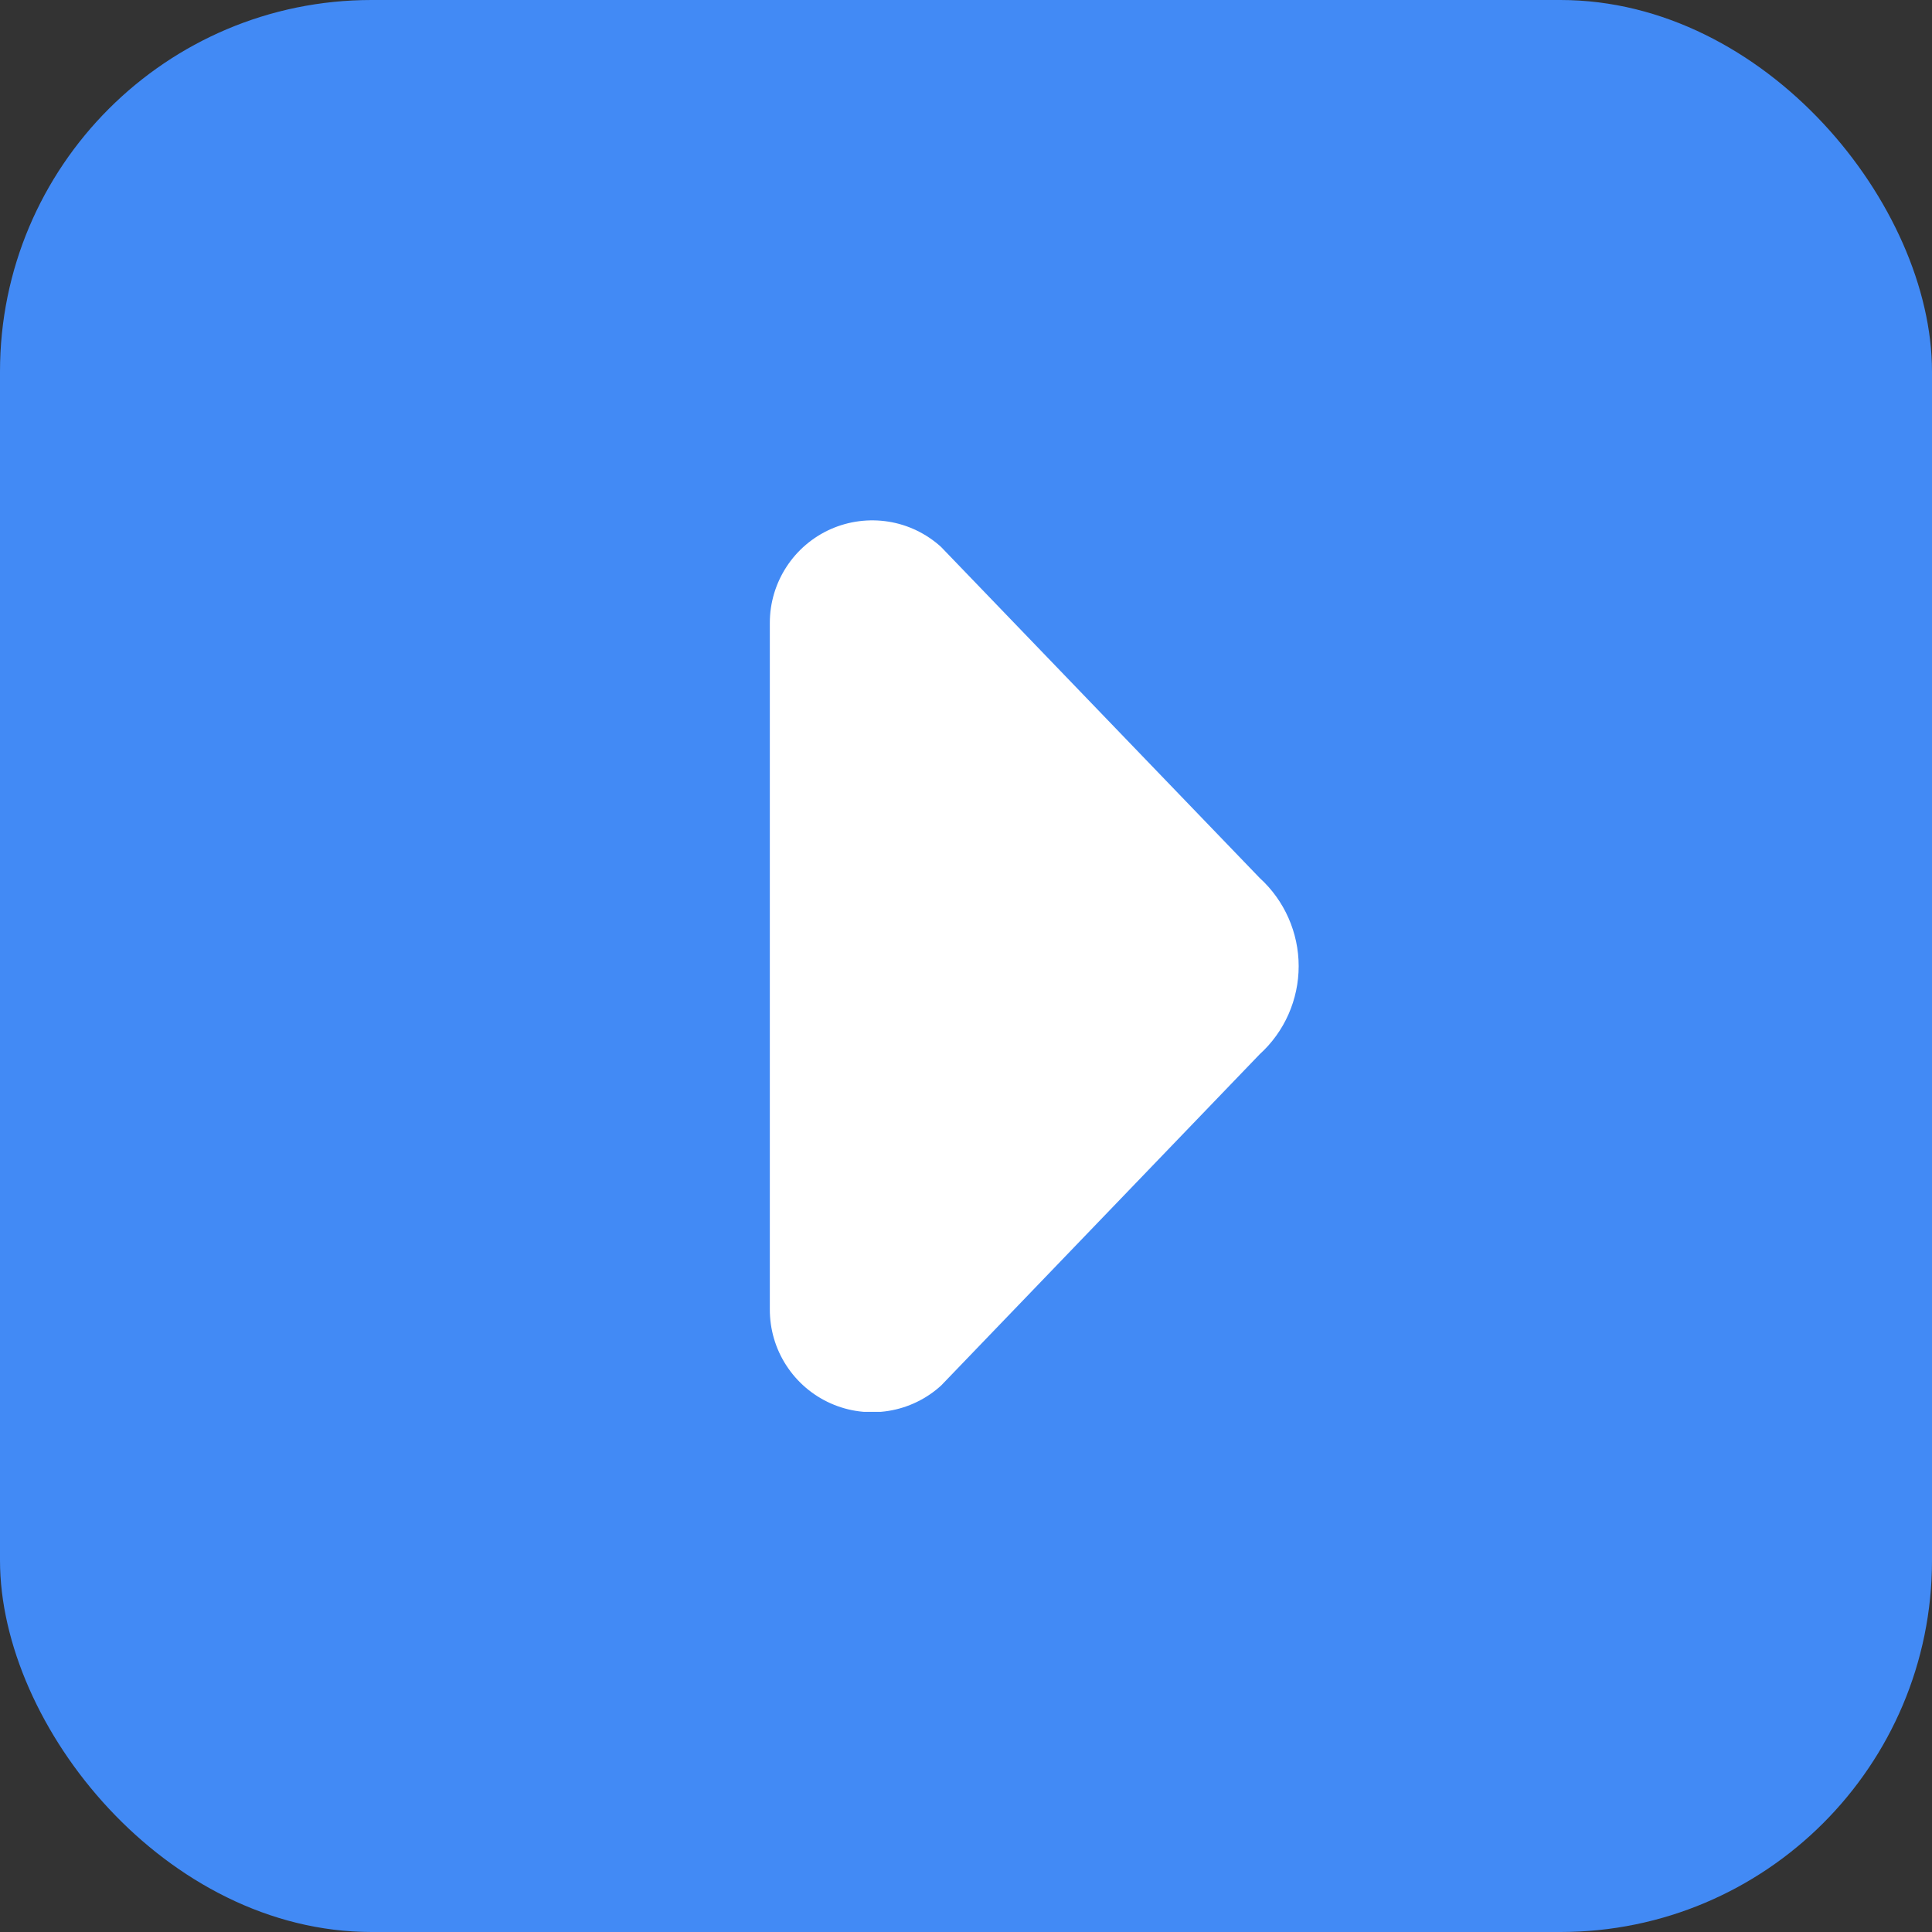 <svg width="26" height="26" viewBox="0 0 26 26" fill="none" xmlns="http://www.w3.org/2000/svg">
<rect x="0" y="0" width="26" height="26" fill="#333333" stroke="none"/>
<rect width="26" height="26" rx="5" fill="#428AF5"/>
<g clip-path="url(#clip0_0_1)">
<path fill-rule="evenodd" clip-rule="evenodd" d="M16.953 14.187L12.667 18.644C12.47 18.825 12.223 18.944 11.959 18.987C11.695 19.03 11.424 18.995 11.179 18.886C10.934 18.777 10.726 18.599 10.581 18.374C10.435 18.149 10.359 17.887 10.36 17.619V8.381C10.36 8.114 10.438 7.853 10.583 7.63C10.728 7.406 10.936 7.229 11.179 7.121C11.423 7.013 11.693 6.978 11.957 7.02C12.22 7.062 12.465 7.18 12.663 7.359L16.953 11.816C17.118 11.966 17.25 12.15 17.34 12.354C17.43 12.558 17.477 12.779 17.477 13.002C17.477 13.225 17.43 13.446 17.34 13.65C17.25 13.854 17.118 14.037 16.953 14.187Z" fill="white"/>
</g>
<defs>
<clipPath id="clip0_0_1">
<rect width="12" height="12" fill="white" transform="translate(7 7)"/>
</clipPath>
</defs>
</svg>
